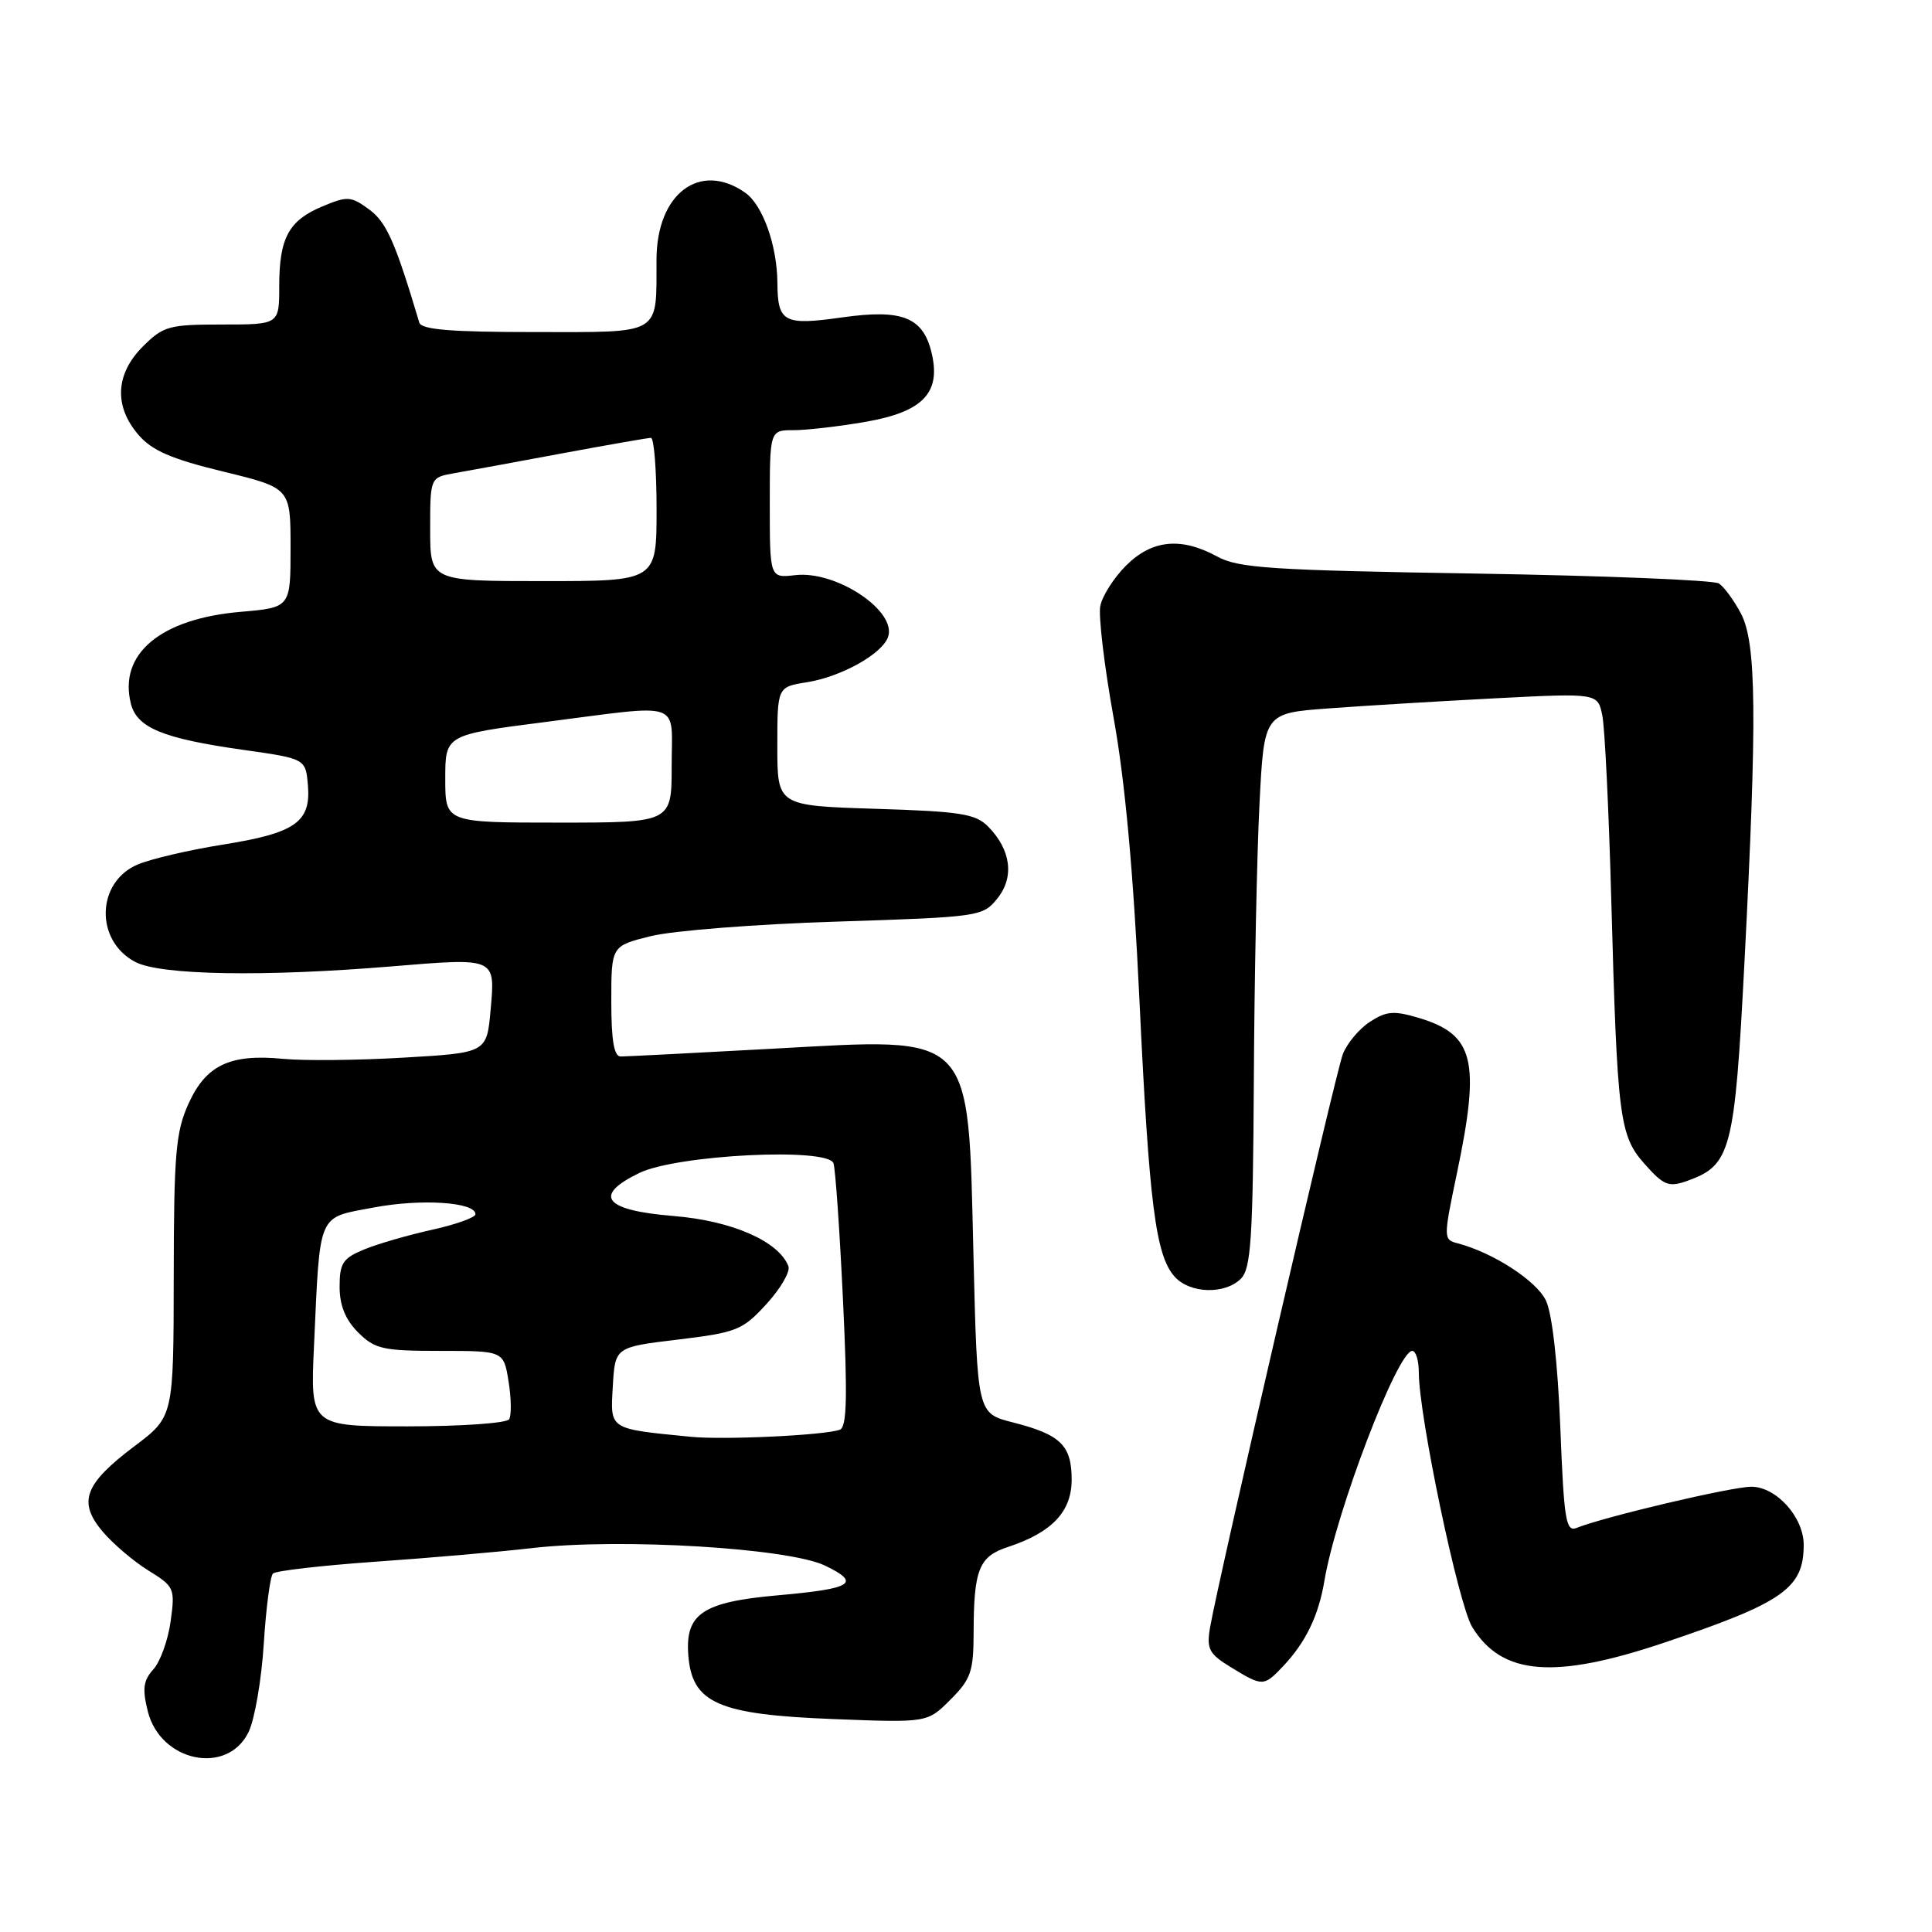 <?xml version="1.0" encoding="UTF-8" standalone="no"?>
<!DOCTYPE svg PUBLIC "-//W3C//DTD SVG 1.1//EN" "http://www.w3.org/Graphics/SVG/1.1/DTD/svg11.dtd" >
<svg xmlns="http://www.w3.org/2000/svg" xmlns:xlink="http://www.w3.org/1999/xlink" version="1.1" viewBox="0 0 256 256">
 <g >
 <path fill="currentColor"
d=" M 32.94 229.50 C 33.74 227.85 34.65 222.60 34.95 217.83 C 35.25 213.07 35.80 208.87 36.17 208.50 C 36.53 208.14 42.61 207.44 49.67 206.94 C 56.72 206.45 66.10 205.64 70.50 205.13 C 82.22 203.78 104.51 205.12 109.34 207.46 C 114.15 209.78 112.98 210.51 103.03 211.39 C 93.13 212.27 90.80 213.82 91.20 219.26 C 91.67 225.68 95.10 227.20 110.56 227.79 C 122.89 228.27 122.89 228.27 125.94 225.21 C 128.65 222.51 129.00 221.48 129.01 216.33 C 129.03 207.95 129.71 206.25 133.54 204.99 C 139.41 203.05 142.00 200.31 142.00 196.05 C 142.00 191.51 140.53 190.08 134.19 188.47 C 129.50 187.28 129.50 187.28 128.99 166.39 C 128.26 136.45 129.26 137.49 102.37 138.96 C 91.99 139.53 82.94 139.99 82.25 139.99 C 81.36 140.00 81.00 137.87 81.00 132.67 C 81.00 125.34 81.00 125.34 86.25 124.04 C 89.14 123.32 100.20 122.45 110.84 122.12 C 129.79 121.51 130.22 121.45 132.15 119.06 C 134.43 116.24 133.97 112.62 130.95 109.54 C 129.27 107.83 127.29 107.52 116.01 107.17 C 103.00 106.76 103.00 106.76 103.00 98.89 C 103.00 91.02 103.00 91.02 106.93 90.40 C 111.43 89.68 116.79 86.71 117.65 84.46 C 118.97 81.02 110.84 75.57 105.37 76.21 C 102.00 76.60 102.00 76.60 102.00 66.80 C 102.00 57.00 102.00 57.00 105.17 57.00 C 106.91 57.00 111.21 56.50 114.72 55.89 C 122.19 54.59 124.63 52.12 123.50 47.01 C 122.41 42.05 119.67 40.91 111.56 42.06 C 103.86 43.15 103.05 42.72 103.01 37.50 C 102.98 32.53 101.06 27.15 98.74 25.53 C 92.74 21.33 87.01 25.65 86.99 34.38 C 86.96 44.54 87.86 44.00 70.85 44.00 C 59.79 44.00 55.84 43.68 55.56 42.75 C 52.36 32.02 51.21 29.44 48.91 27.75 C 46.51 25.99 46.04 25.96 42.74 27.34 C 38.25 29.21 37.00 31.53 37.00 37.93 C 37.00 43.00 37.00 43.00 29.42 43.00 C 22.38 43.00 21.64 43.21 18.92 45.92 C 15.29 49.56 15.08 53.82 18.34 57.61 C 20.14 59.71 22.71 60.82 29.59 62.49 C 38.50 64.66 38.50 64.66 38.50 72.58 C 38.50 80.50 38.50 80.50 31.90 81.07 C 21.27 81.98 15.69 86.64 17.34 93.23 C 18.15 96.44 21.57 97.85 32.16 99.35 C 40.50 100.53 40.50 100.53 40.80 104.06 C 41.21 108.94 39.13 110.39 29.50 111.92 C 25.10 112.62 20.05 113.80 18.29 114.53 C 12.74 116.84 12.54 124.68 17.96 127.48 C 21.32 129.22 34.98 129.45 51.79 128.06 C 65.78 126.90 65.63 126.84 65.01 133.80 C 64.50 139.50 64.50 139.50 53.50 140.14 C 47.45 140.50 40.25 140.57 37.50 140.30 C 30.47 139.62 27.30 141.13 24.98 146.24 C 23.29 149.96 23.04 152.88 23.02 169.11 C 23.00 187.72 23.00 187.72 17.84 191.61 C 11.18 196.63 10.29 199.00 13.58 202.92 C 14.96 204.55 17.69 206.88 19.66 208.10 C 23.11 210.23 23.21 210.46 22.61 214.83 C 22.27 217.32 21.24 220.18 20.32 221.20 C 18.99 222.67 18.84 223.78 19.58 226.74 C 21.25 233.47 30.13 235.30 32.94 229.50 Z  M 170.05 220.75 C 173.02 217.60 174.72 214.08 175.49 209.47 C 177.02 200.34 185.18 179.00 187.13 179.00 C 187.61 179.00 188.00 180.28 188.00 181.85 C 188.00 187.58 193.24 212.59 195.07 215.58 C 199.00 222.01 205.95 222.57 220.58 217.64 C 236.31 212.34 239.00 210.45 239.00 204.70 C 239.00 201.03 235.36 197.00 232.06 197.00 C 229.47 197.00 212.56 200.98 208.90 202.46 C 207.49 203.02 207.23 201.41 206.75 189.14 C 206.41 180.62 205.67 174.07 204.85 172.34 C 203.60 169.71 197.85 165.98 193.16 164.75 C 191.24 164.25 191.24 164.12 193.07 155.37 C 196.18 140.50 195.33 137.08 188.01 134.88 C 184.68 133.89 183.70 133.97 181.50 135.41 C 180.08 136.34 178.47 138.27 177.93 139.69 C 176.95 142.26 161.37 209.59 160.33 215.70 C 159.86 218.52 160.20 219.15 163.15 220.95 C 167.33 223.50 167.46 223.49 170.05 220.75 Z  M 164.43 169.43 C 165.76 168.09 166.02 164.16 166.14 143.18 C 166.21 129.61 166.55 113.10 166.89 106.50 C 167.50 94.50 167.50 94.50 176.00 93.87 C 180.68 93.52 190.62 92.92 198.11 92.53 C 211.72 91.83 211.72 91.83 212.32 94.84 C 212.65 96.49 213.18 107.45 213.50 119.17 C 214.30 148.36 214.57 150.48 217.98 154.30 C 220.46 157.08 221.12 157.34 223.55 156.48 C 229.37 154.41 229.85 152.56 231.15 127.50 C 232.84 94.86 232.74 85.22 230.69 81.31 C 229.77 79.56 228.45 77.76 227.76 77.31 C 227.07 76.87 212.55 76.28 195.50 76.00 C 168.47 75.56 164.09 75.28 161.30 73.75 C 156.50 71.13 152.64 71.51 149.20 74.95 C 147.58 76.57 146.04 78.99 145.79 80.32 C 145.54 81.64 146.33 88.30 147.56 95.12 C 149.07 103.45 150.19 115.67 150.98 132.50 C 152.27 159.62 153.13 166.38 155.66 169.18 C 157.69 171.42 162.31 171.55 164.43 169.43 Z  M 91.50 190.38 C 80.60 189.30 80.87 189.48 81.20 183.70 C 81.50 178.50 81.50 178.50 89.84 177.50 C 97.63 176.56 98.39 176.26 101.57 172.78 C 103.44 170.74 104.74 168.49 104.47 167.78 C 103.18 164.47 97.00 161.76 89.28 161.13 C 80.05 160.38 78.50 158.44 84.70 155.43 C 89.68 153.01 109.72 152.01 110.44 154.14 C 110.70 154.89 111.26 163.03 111.70 172.24 C 112.31 185.06 112.22 189.09 111.29 189.44 C 109.37 190.18 95.91 190.82 91.50 190.38 Z  M 41.61 178.25 C 42.43 160.41 42.00 161.42 49.52 160.00 C 55.82 158.81 63.00 159.28 63.00 160.89 C 63.00 161.32 60.41 162.25 57.25 162.95 C 54.09 163.65 50.04 164.82 48.25 165.56 C 45.43 166.72 45.00 167.38 45.00 170.49 C 45.00 172.98 45.76 174.85 47.45 176.55 C 49.67 178.76 50.72 179.00 58.33 179.00 C 66.74 179.00 66.74 179.00 67.39 183.06 C 67.75 185.29 67.78 187.54 67.46 188.06 C 67.14 188.58 61.08 189.00 54.00 189.00 C 41.11 189.00 41.11 189.00 41.61 178.25 Z  M 59.00 103.19 C 59.00 97.37 59.00 97.37 72.25 95.67 C 90.74 93.30 89.00 92.70 89.00 101.50 C 89.00 109.00 89.00 109.00 74.00 109.00 C 59.00 109.00 59.00 109.00 59.00 103.19 Z  M 57.00 70.13 C 57.00 63.26 57.00 63.26 60.25 62.69 C 62.04 62.38 68.45 61.20 74.50 60.07 C 80.55 58.95 85.84 58.02 86.25 58.02 C 86.66 58.01 87.00 62.27 87.00 67.50 C 87.00 77.00 87.00 77.00 72.00 77.00 C 57.00 77.00 57.00 77.00 57.00 70.13 Z "/>
</g>
</svg>